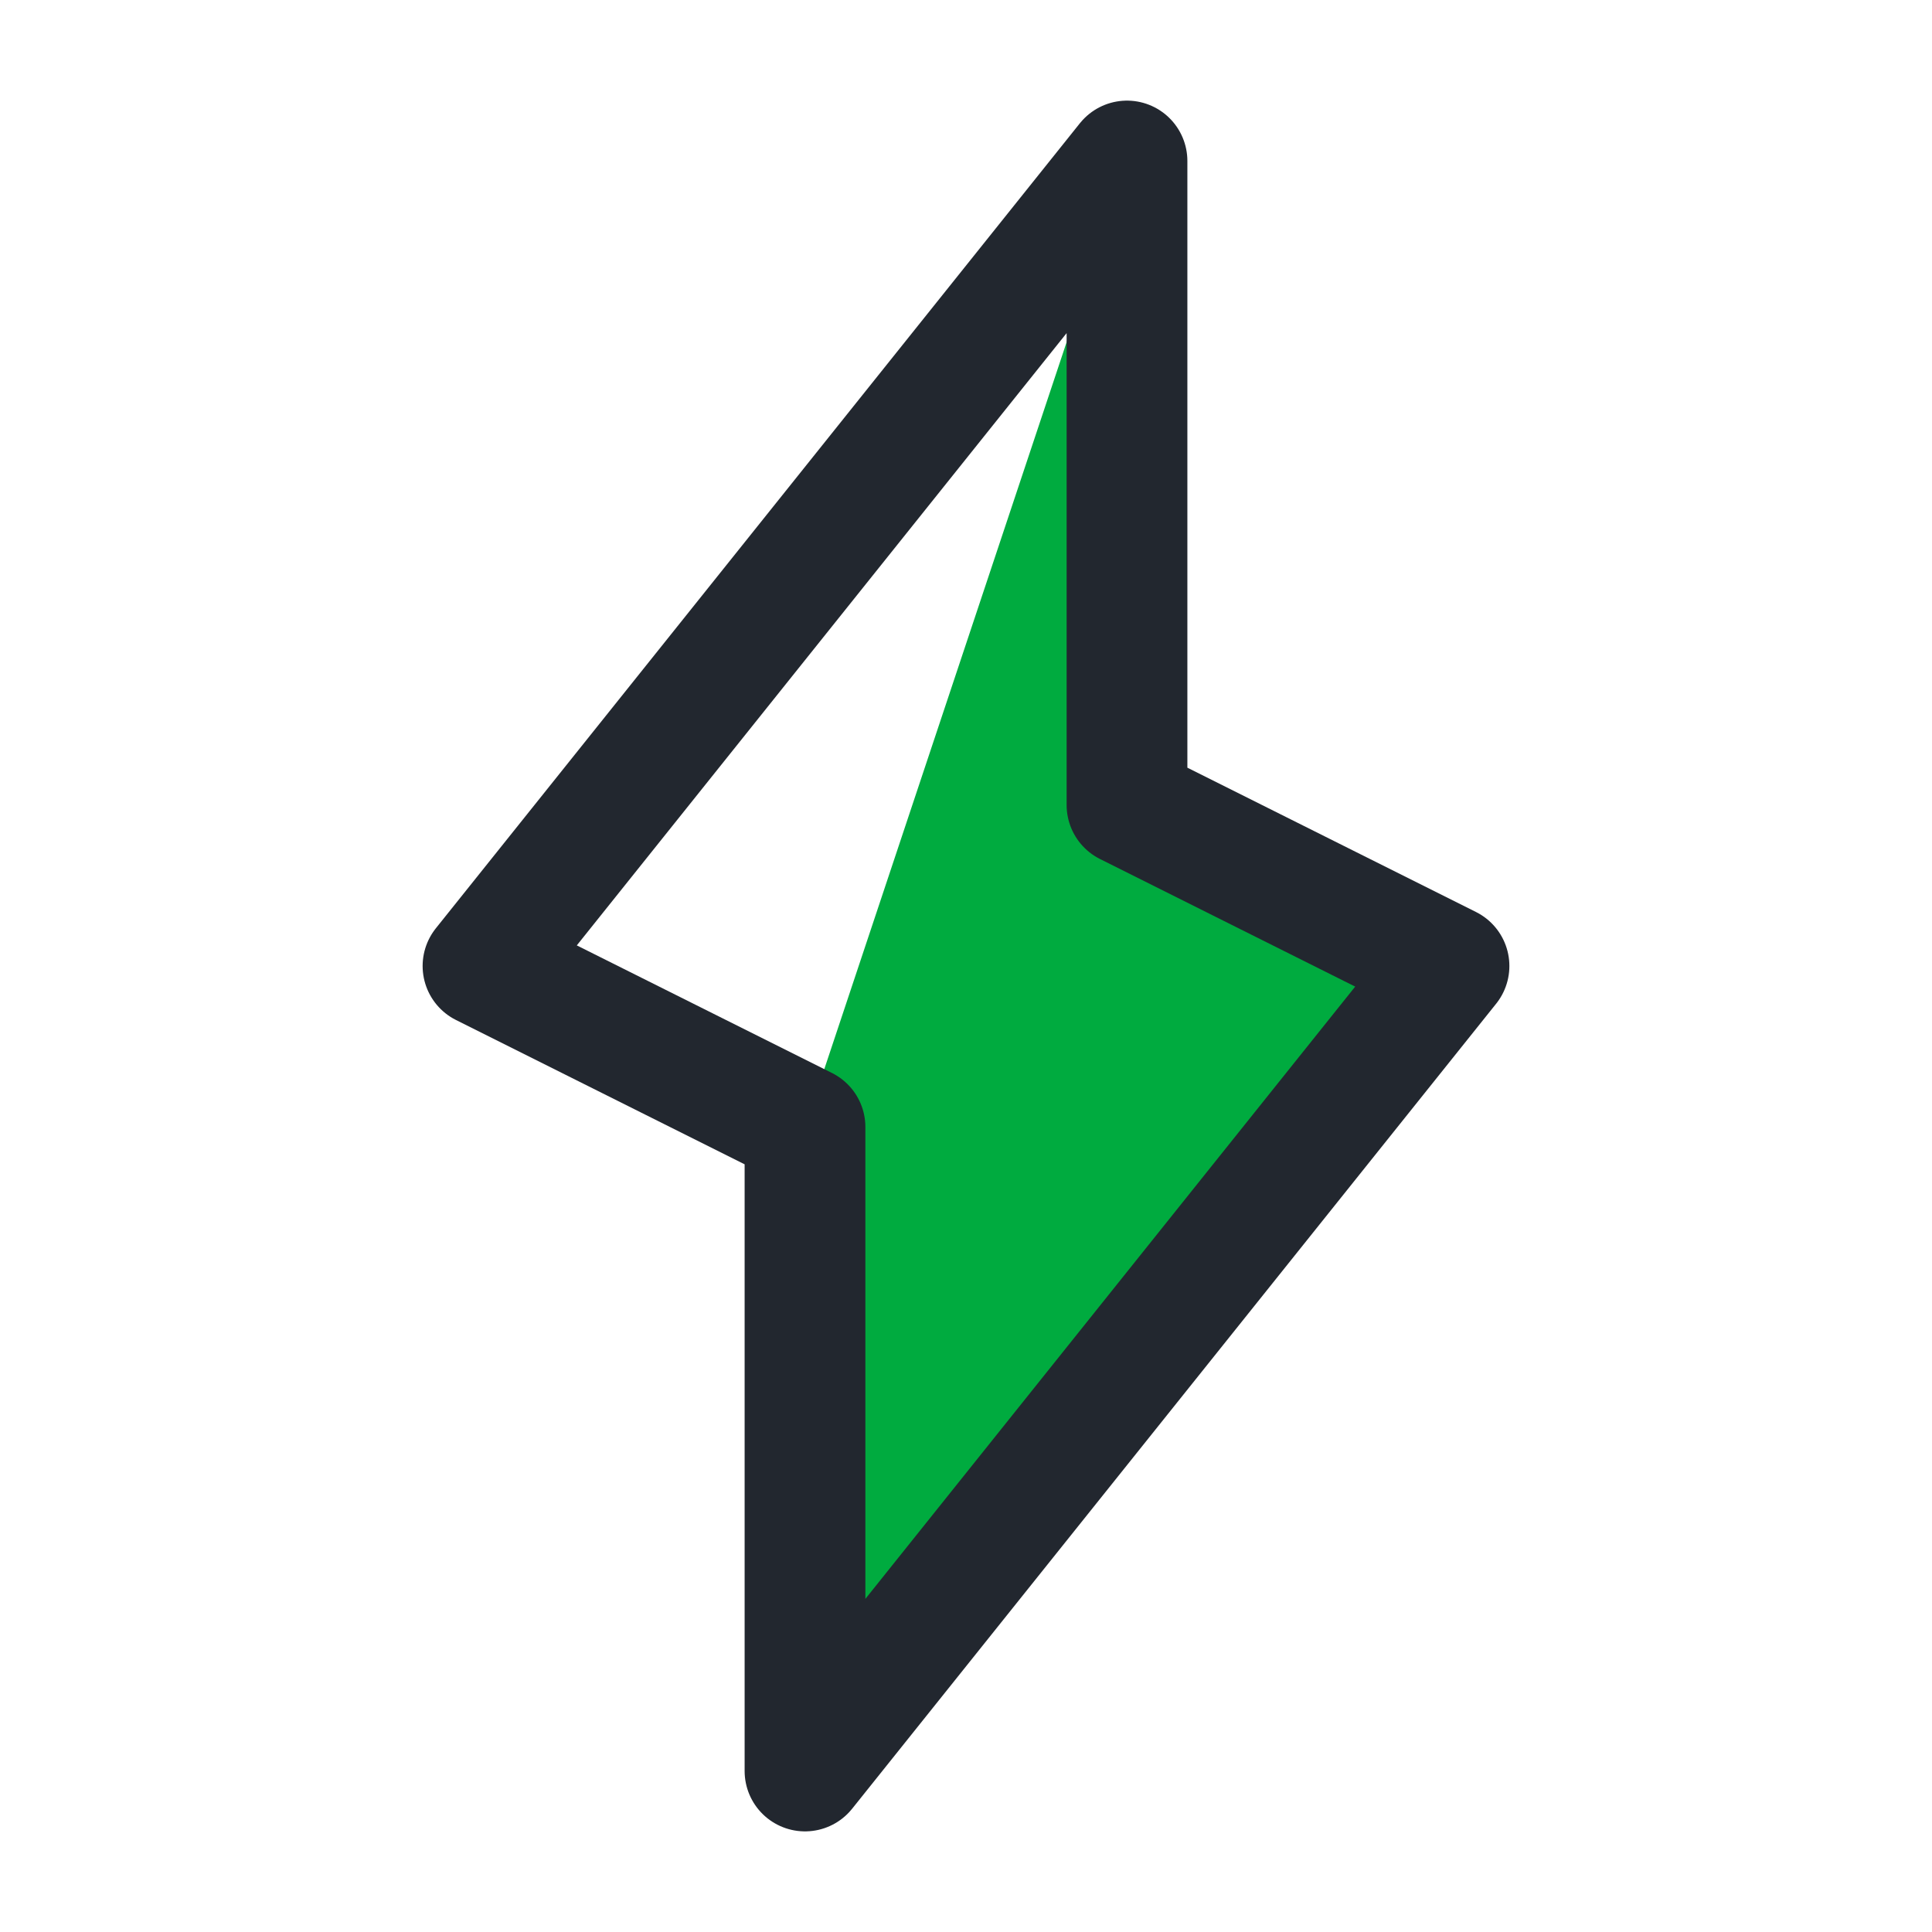 <svg width="24" height="24" viewBox="0 0 24 24" fill="none" xmlns="http://www.w3.org/2000/svg">
<path d="M10 22V14L14 2V10L18 12L10 22Z" fill="#00AB3F"/>
<path d="M6 12L14 2V10L18 12L10 22V14L6 12Z" stroke="#22272F" stroke-width="1.5" stroke-linejoin="round"/>
</svg>
